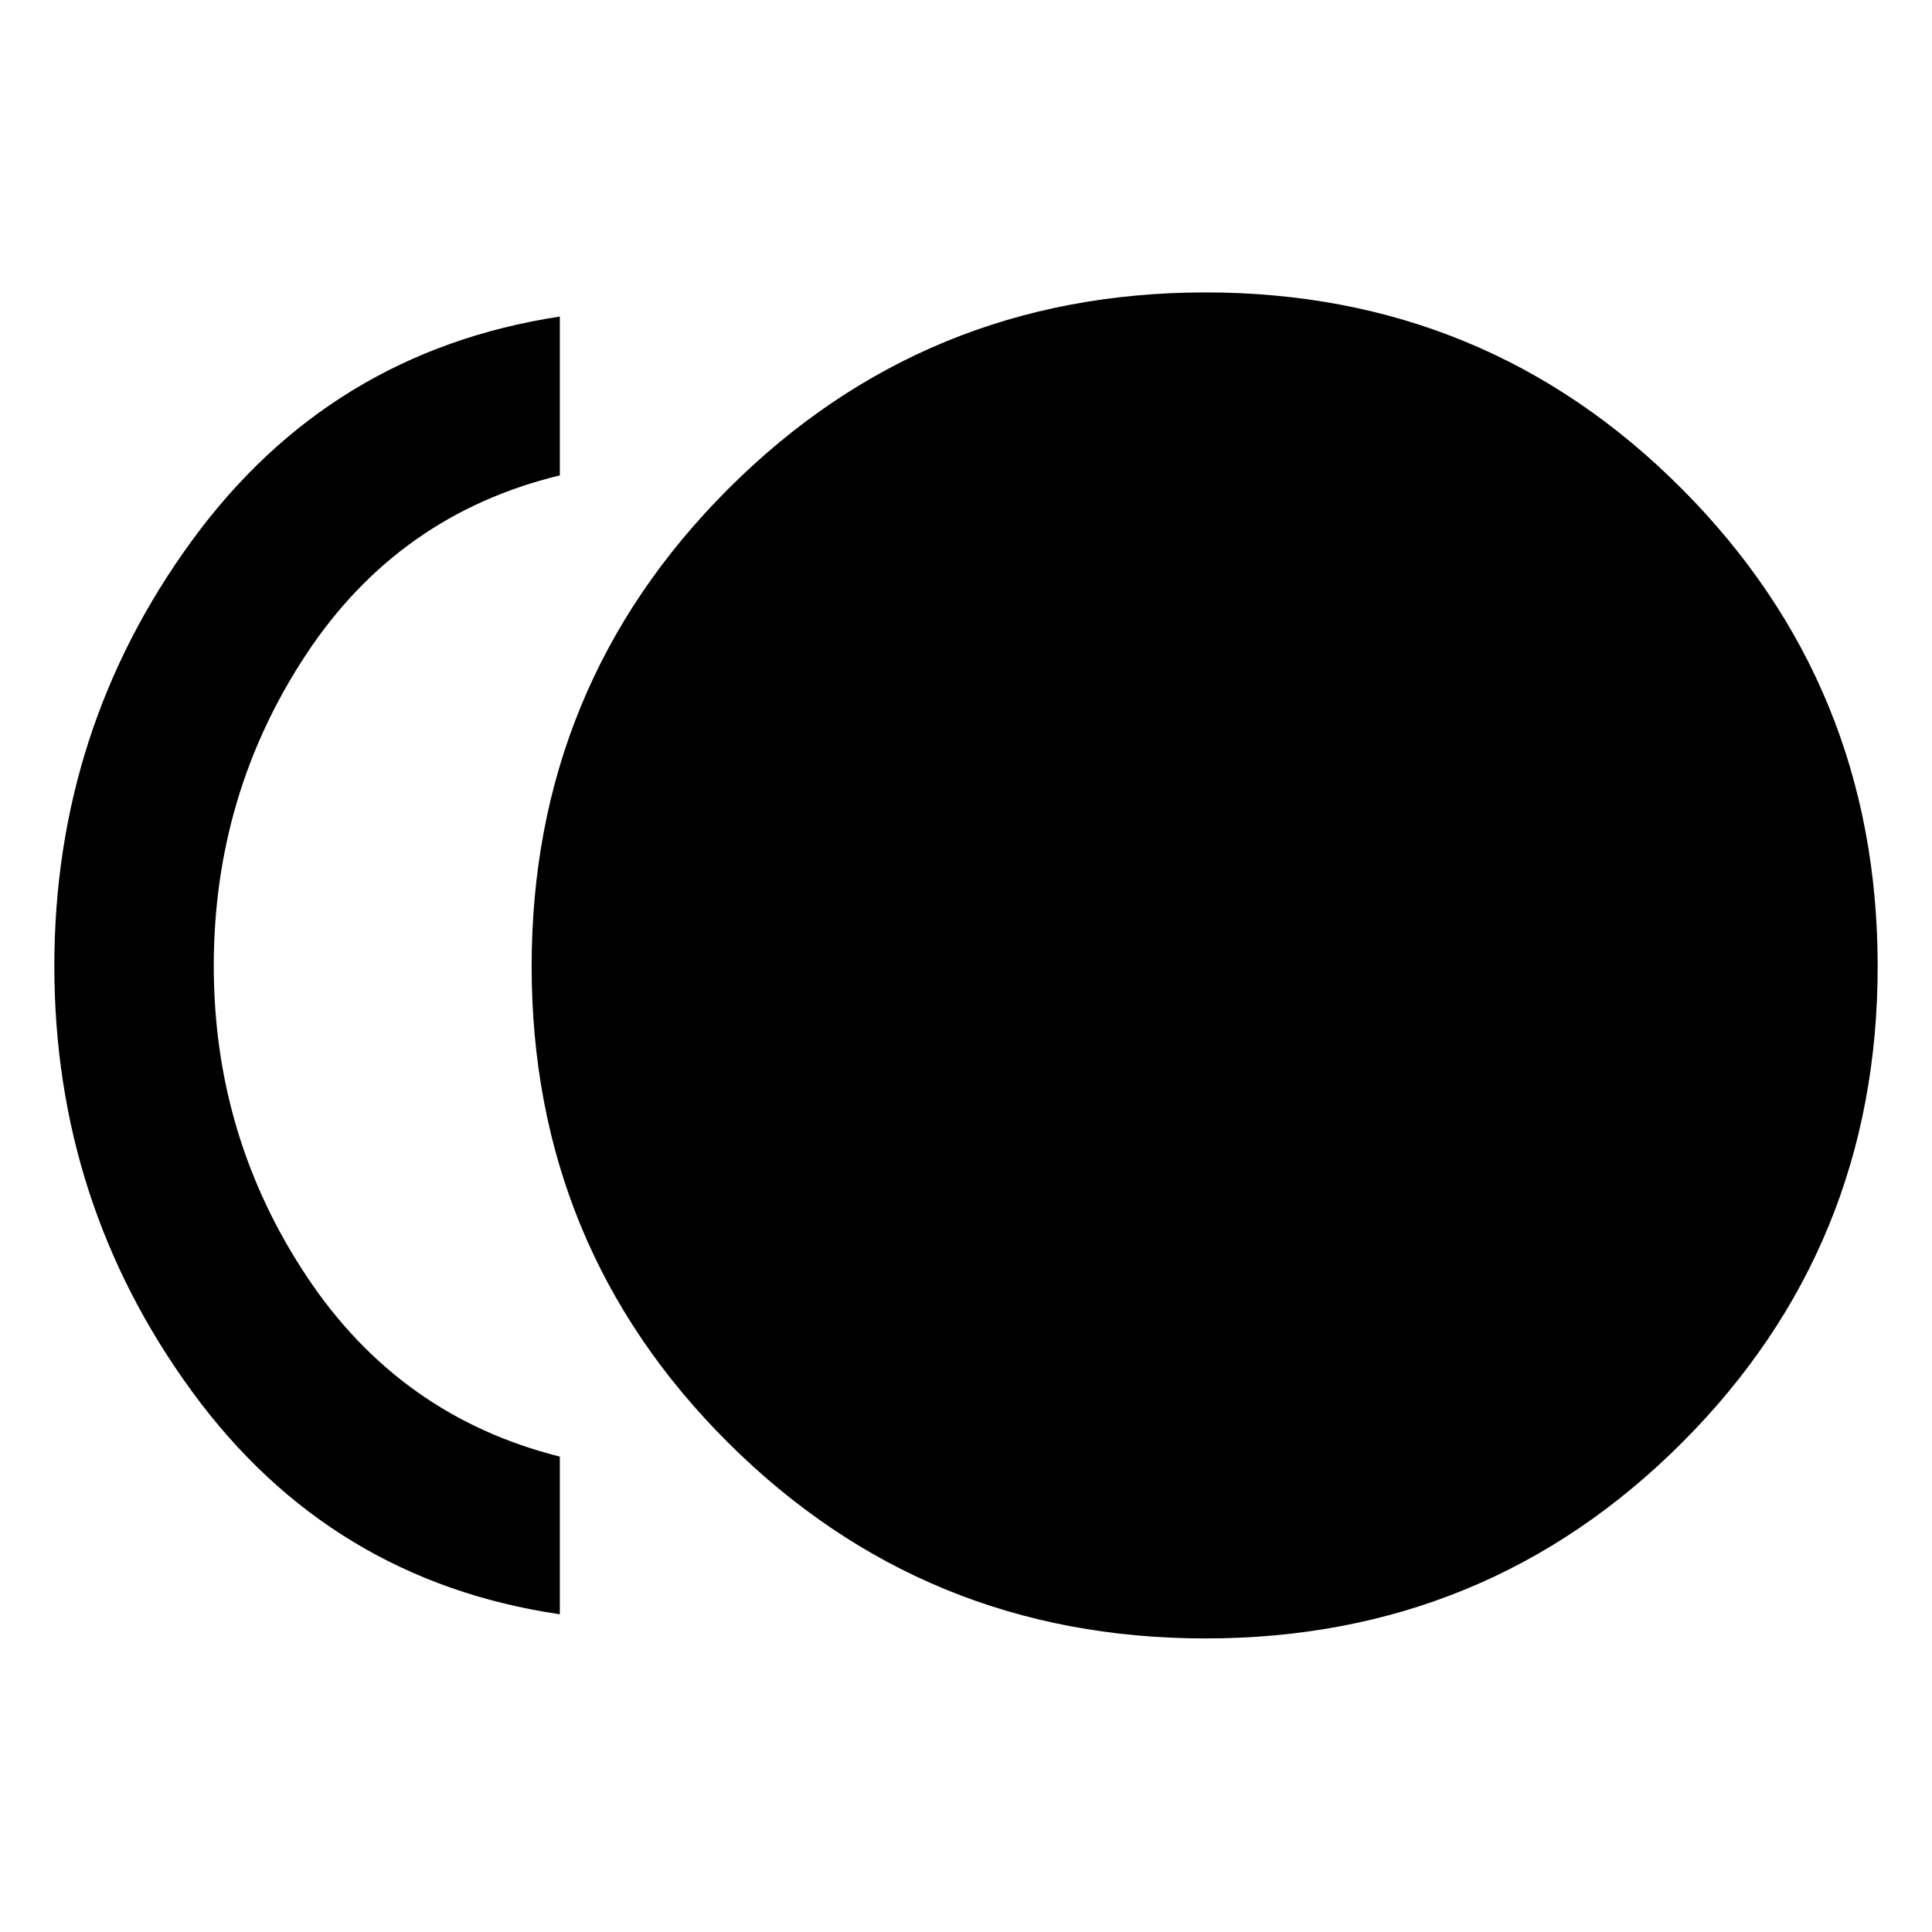 <svg xmlns="http://www.w3.org/2000/svg" width="48" height="48" viewBox="0 -960 960 960"><path d="M599.01-145.87q-139.51 0-237.18-97.24-97.66-97.24-97.66-236.75t97.66-237.18q97.67-97.66 237.18-97.66t236.75 97.66Q933-619.37 933-479.86t-97.24 236.75q-97.24 97.24-236.75 97.24Zm-320.84-12Q164.04-174.7 95.52-268.43 27-362.17 27-480t68.52-211.57q68.52-93.73 182.65-111.13v78.92q-80.08 19.39-126.02 88.91-45.93 69.52-45.93 154.87 0 84.78 46.21 154.3 46.22 69.53 125.74 89.48v78.35Z"/></svg>